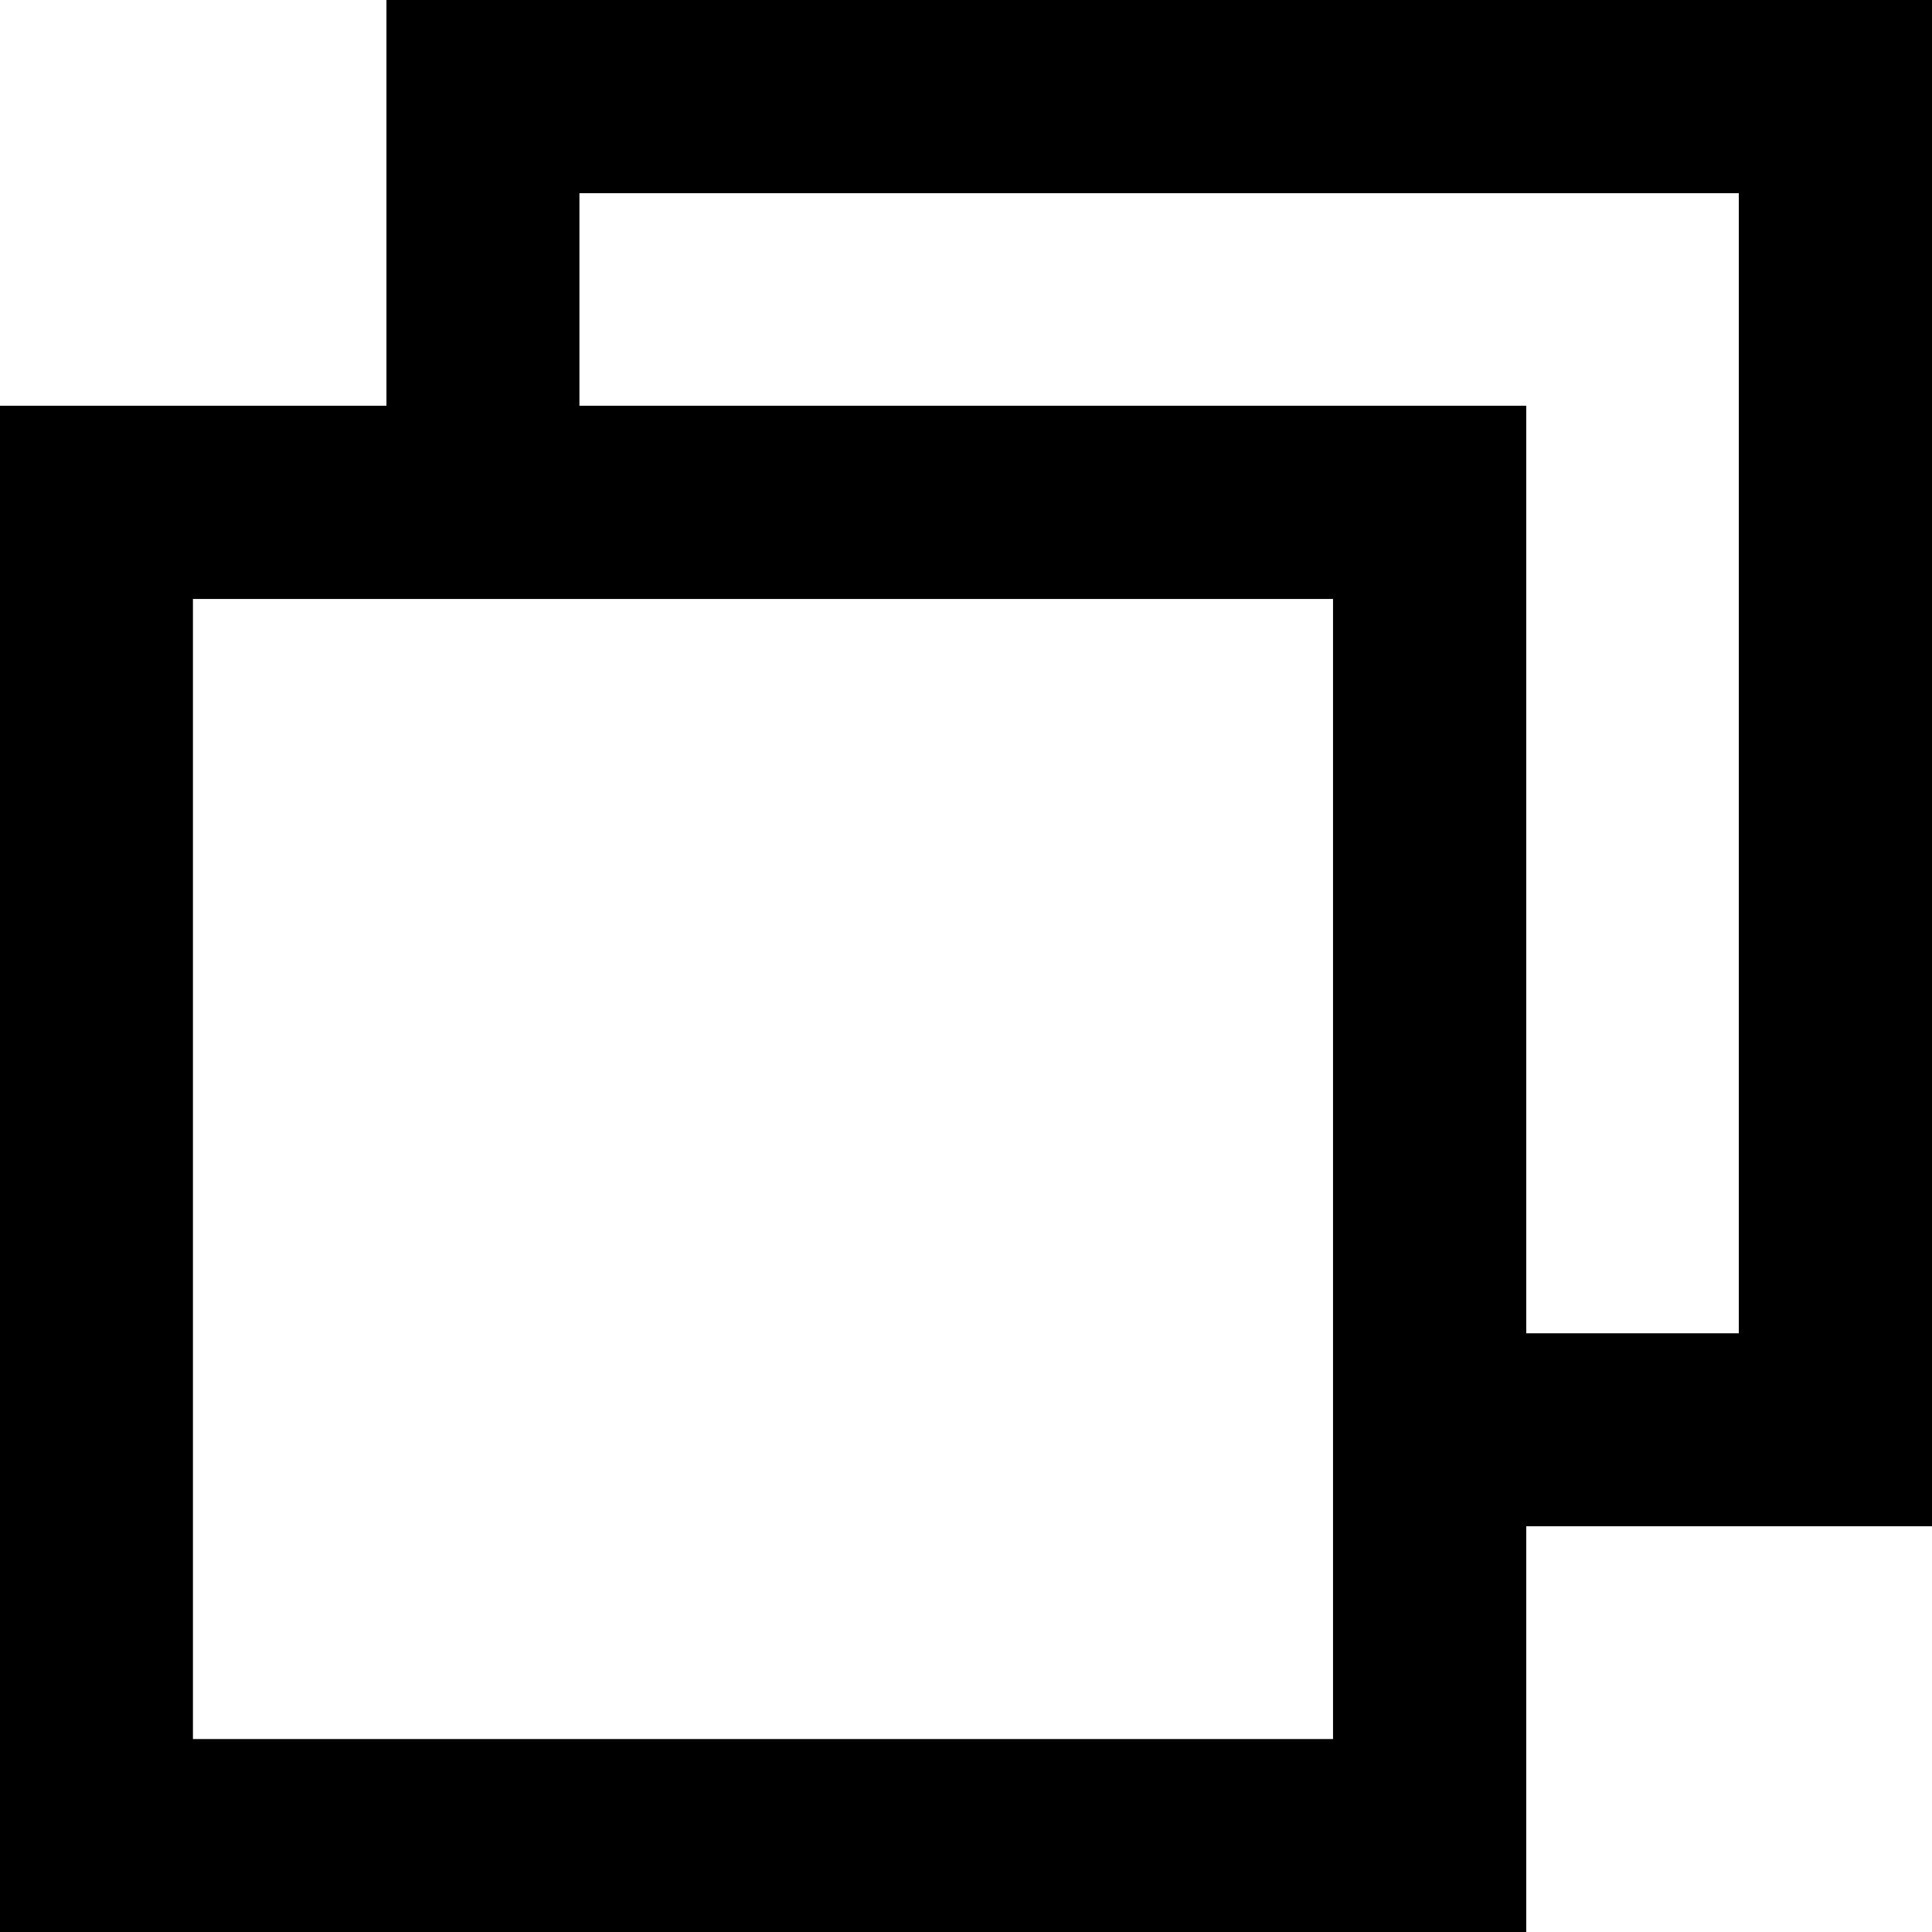 <?xml version="1.0" standalone="no"?>
<!DOCTYPE svg PUBLIC "-//W3C//DTD SVG 1.1//EN" "http://www.w3.org/Graphics/SVG/1.1/DTD/svg11.dtd">
<!--Generator: Xara Designer (www.xara.com), SVG filter version: 6.3.0.31-->
<svg fill="none" fill-rule="evenodd" stroke="black" stroke-width="0.501" stroke-linejoin="bevel" stroke-miterlimit="10" font-family="Times New Roman" font-size="16" style="font-variant-ligatures:none" xmlns:xlink="http://www.w3.org/1999/xlink" xmlns="http://www.w3.org/2000/svg" version="1.1" overflow="visible" width="75pt" height="75pt" viewBox="0 -75 75 75">
 <defs>
	</defs>
 <g id="Layer 1" transform="scale(1 -1)">
  <path d="M 0,0 L 0,59.248 L 15.002,59.248 L 15.002,75 L 75,75 L 75,15.752 L 59.248,15.752 L 59.248,0 L 0,0 Z M 51.748,7.49 L 51.748,51.748 L 7.49,51.748 L 7.49,7.49 L 51.748,7.49 Z M 67.5,23.242 L 67.5,67.5 L 22.493,67.5 L 22.493,59.248 L 59.248,59.248 L 59.248,23.242 L 67.5,23.242 Z" stroke-linejoin="miter" stroke="none" fill="#000000" marker-start="none" marker-end="none"/>
 </g>
</svg>

